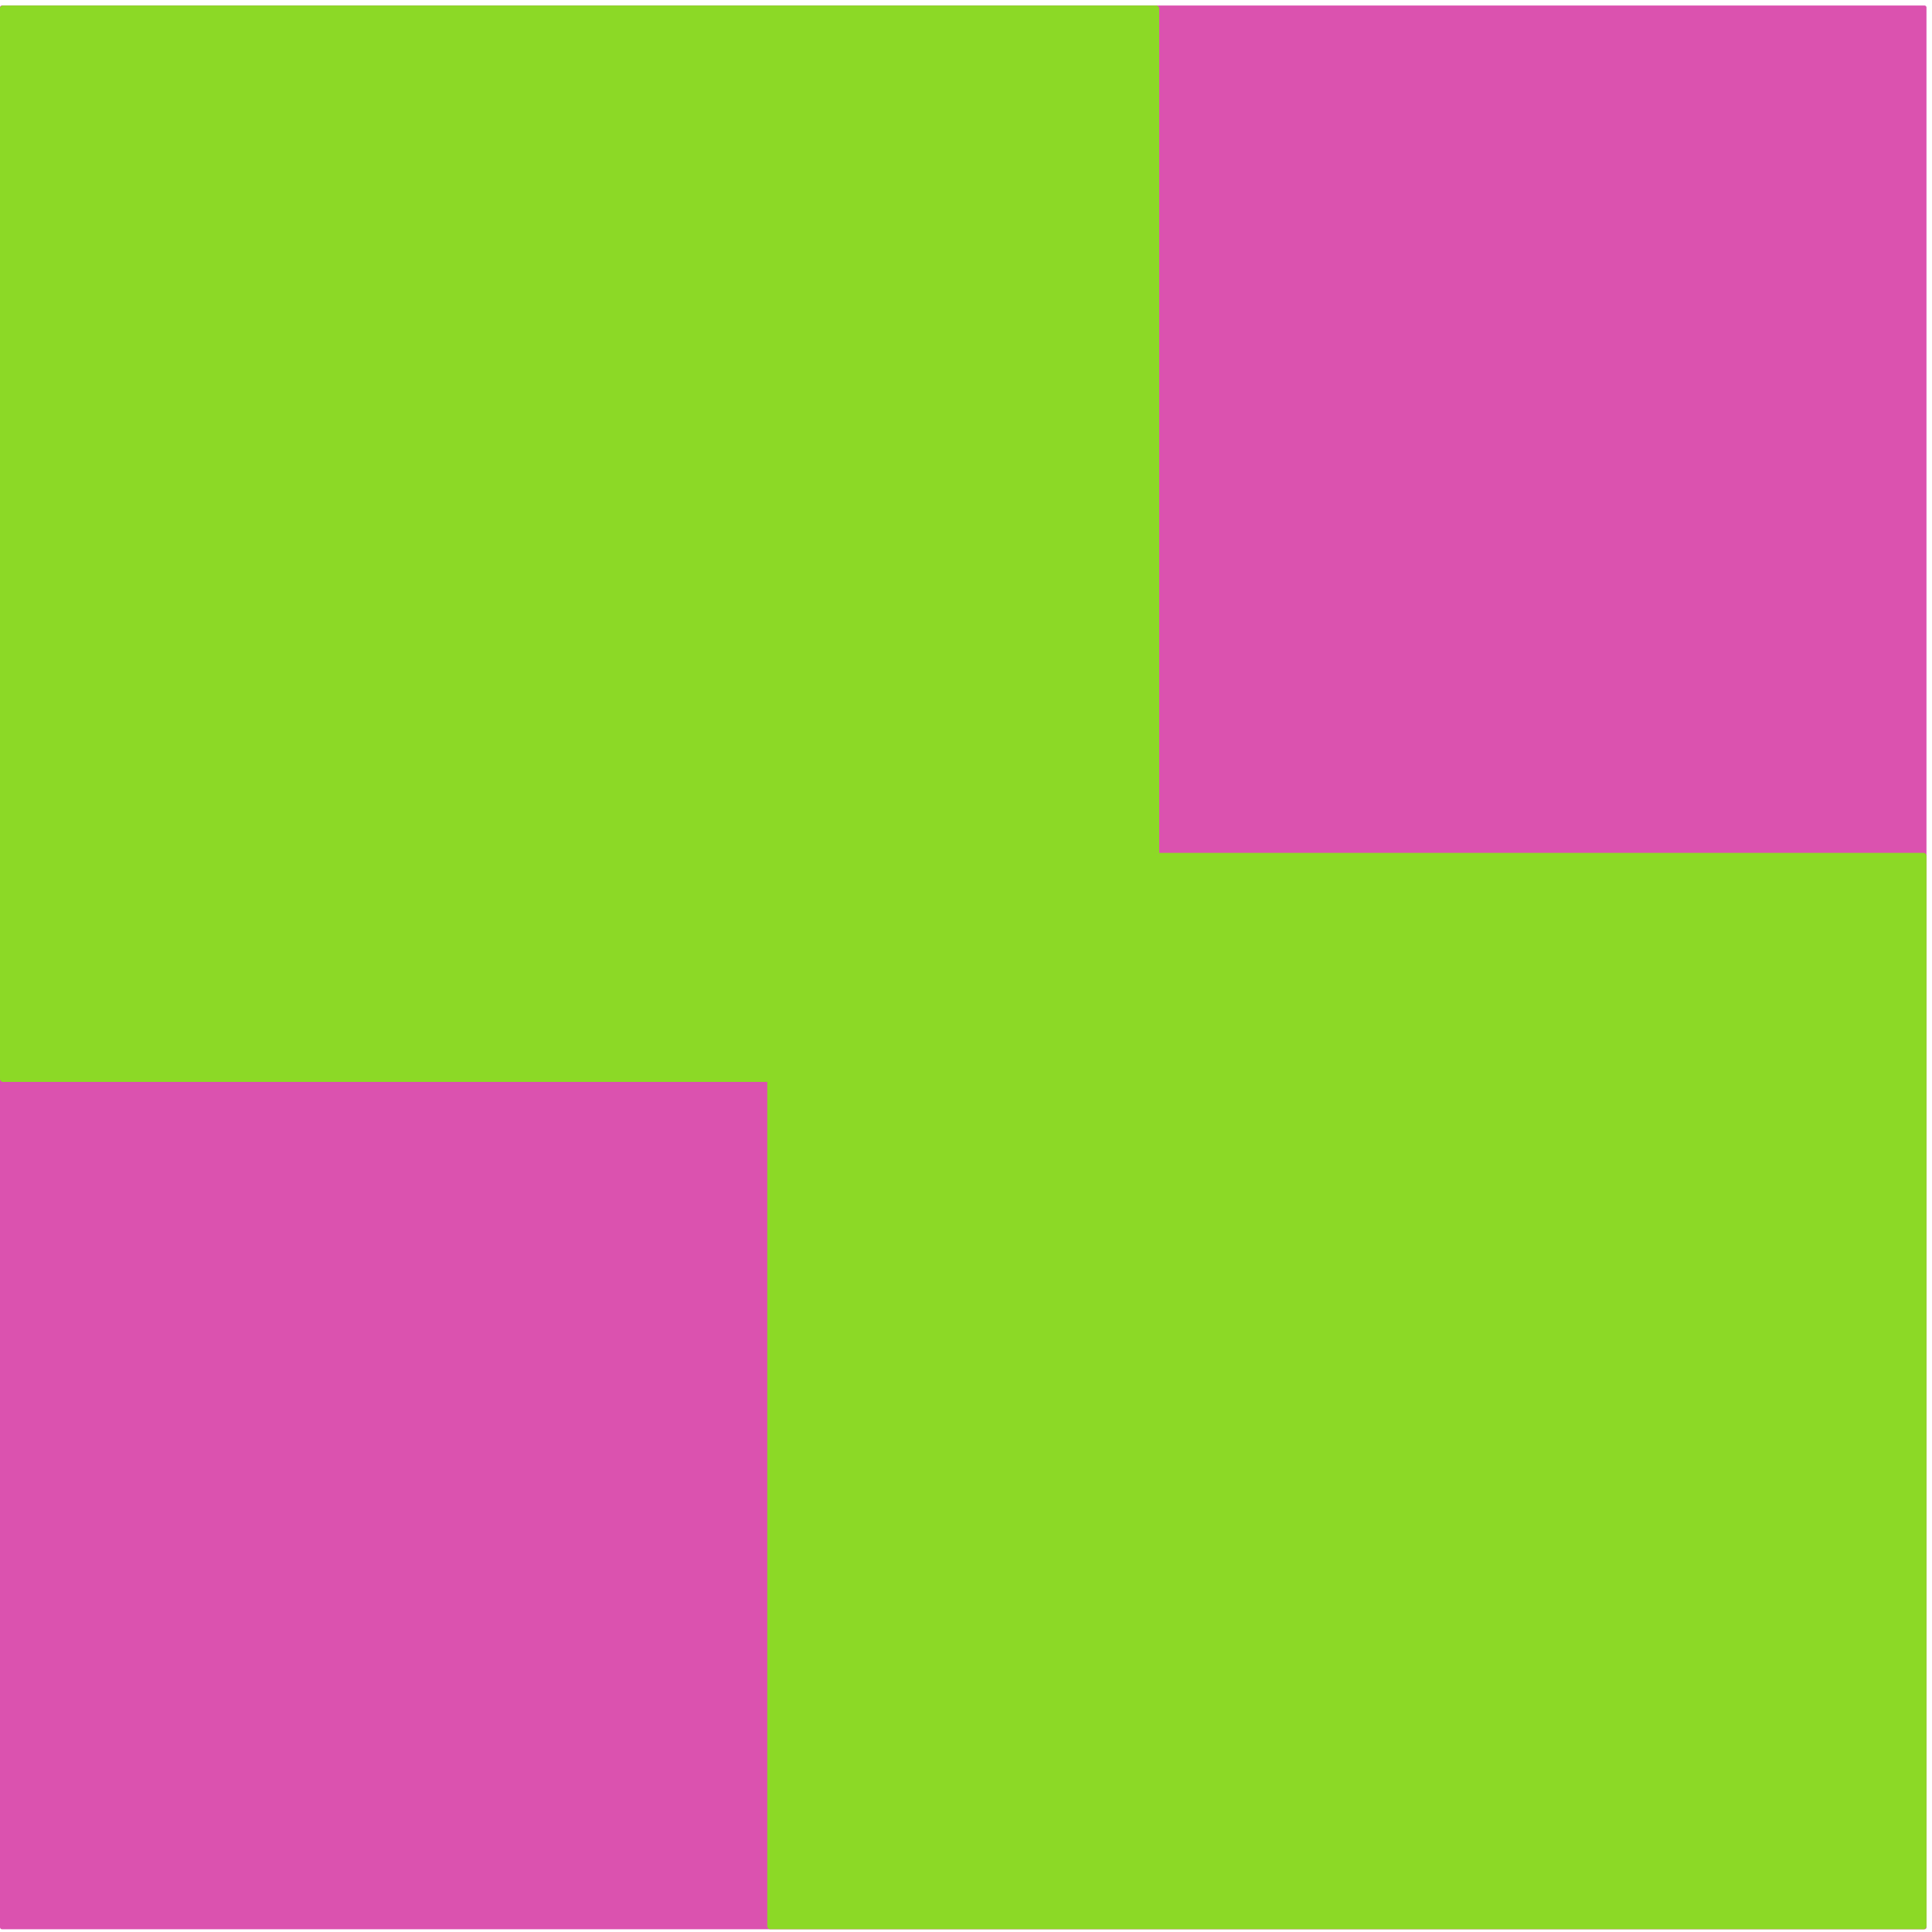<?xml version="1.0" encoding="UTF-8" standalone="no"?>
<!-- Created with Inkscape (http://www.inkscape.org/) -->

<svg
   xmlns:dc="http://purl.org/dc/elements/1.1/"
   xmlns:cc="http://creativecommons.org/ns#"
   xmlns:rdf="http://www.w3.org/1999/02/22-rdf-syntax-ns#"
   xmlns:svg="http://www.w3.org/2000/svg"
   xmlns="http://www.w3.org/2000/svg"
   xmlns:sodipodi="http://sodipodi.sourceforge.net/DTD/sodipodi-0.dtd"
   xmlns:inkscape="http://www.inkscape.org/namespaces/inkscape"
   width="500"
   height="500"
   viewBox="0 0 132.292 132.292"
   version="1.1"
   id="svg8"
   inkscape:version="0.92.4 (5da689c313, 2019-01-14)"
   sodipodi:docname="xss-svg.svg">
  <defs
     id="defs2" />
  <sodipodi:namedview
     id="base"
     pagecolor="#ffffff"
     bordercolor="#666666"
     borderopacity="1.0"
     inkscape:pageopacity="0.0"
     inkscape:pageshadow="2"
     inkscape:zoom="0.7"
     inkscape:cx="136.60276"
     inkscape:cy="378.22779"
     inkscape:document-units="mm"
     inkscape:current-layer="layer1"
     showgrid="false"
     units="px"
     inkscape:window-width="1920"
     inkscape:window-height="1001"
     inkscape:window-x="-9"
     inkscape:window-y="-9"
     inkscape:window-maximized="1" />
  <script>alert(1)</script>
  <g
     inkscape:label="Layer 1"
     inkscape:groupmode="layer"
     id="layer1"
     transform="translate(0,-164.708)">
    <rect
       style="fill:#db52af;fill-opacity:1;stroke:none;stroke-width:0.394;stroke-miterlimit:4;stroke-dasharray:none;stroke-opacity:1"
       id="rect834"
       width="131.914"
       height="131.725"
       x="7.1157345e-08"
       y="165.086"
       ry="0.125" />
    <rect
       style="fill:#8cd926;fill-opacity:1;stroke:none;stroke-width:0.7;stroke-miterlimit:4;stroke-dasharray:none;stroke-opacity:1"
       id="rect815"
       width="79.375"
       height="73.705"
       x="7.1157345e-08"
       y="165.086"
       ry="0.198" />
    <rect
       style="fill:#8cd926;fill-opacity:1;stroke:none;stroke-width:0.7;stroke-miterlimit:4;stroke-dasharray:none;stroke-opacity:1"
       id="rect817"
       width="4.158"
       height="3.402"
       x="41.199"
       y="200.238"
       ry="0.198" />
    <rect
       style="fill:#8cd926;fill-opacity:1;stroke:none;stroke-width:0.7;stroke-miterlimit:4;stroke-dasharray:none;stroke-opacity:1"
       id="rect815-1"
       width="79.375"
       height="73.705"
       x="52.539"
       y="223.106"
       ry="0.198" />
  </g>
</svg>
